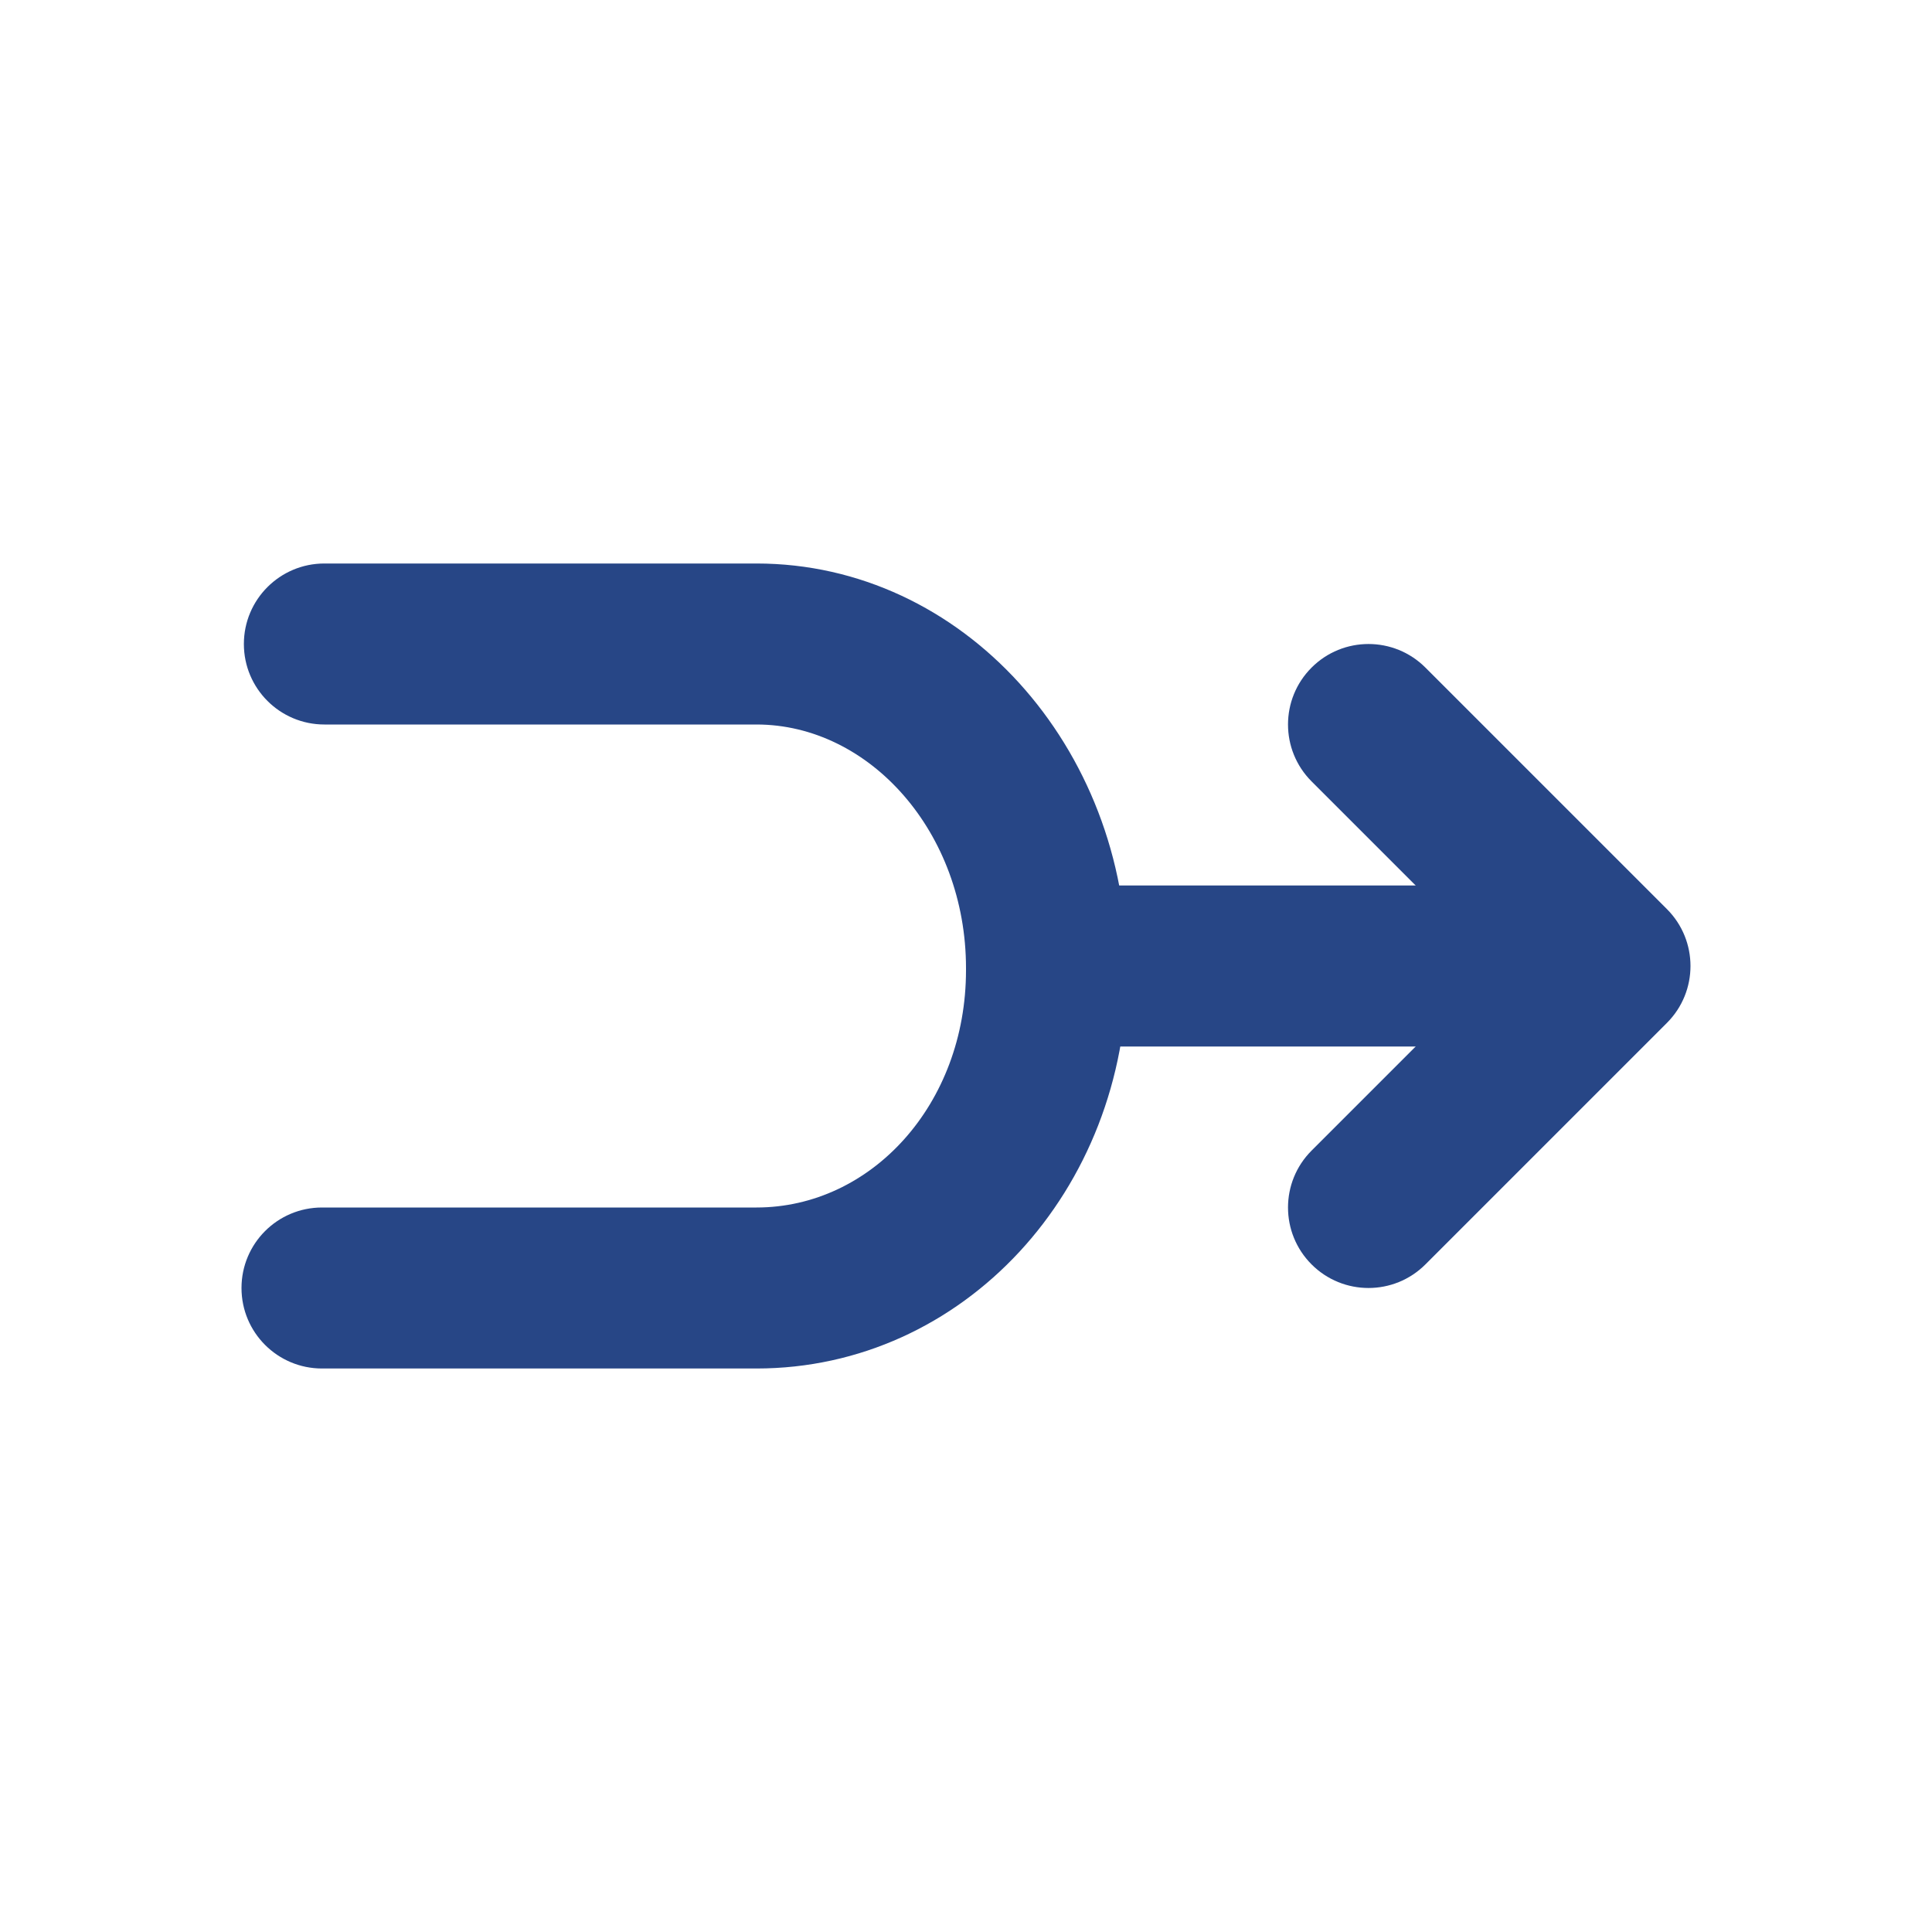 <?xml version="1.0" encoding="UTF-8"?>
<svg width="48px" height="48px" viewBox="0 0 48 48" version="1.1" xmlns="http://www.w3.org/2000/svg" xmlns:xlink="http://www.w3.org/1999/xlink">
    <!-- Generator: Sketch 53.2 (72643) - https://sketchapp.com -->
    <title>icon/branch/merge48-thick</title>
    <desc>Created with Sketch.</desc>
    <g id="icon/branch/merge48-thick" stroke="none" stroke-width="1" fill="none" fill-rule="evenodd">
        <path d="M32.586,19.414 C31.805,18.633 31.805,17.367 32.586,16.586 C33.367,15.805 34.633,15.805 35.414,16.586 L41.414,22.586 C42.195,23.367 42.195,24.633 41.414,25.414 L35.414,31.414 C34.633,32.195 33.367,32.195 32.586,31.414 C31.805,30.633 31.805,29.367 32.586,28.586 L37.172,24 L32.586,19.414 Z" id="Shape" fill="#274686" fill-rule="nonzero"></path>
        <path d="M26,26 C24.895,26 24,25.105 24,24 C24,22.895 24.895,22 26,22 L38,22 C39.105,22 40,22.895 40,24 C40,25.105 39.105,26 38,26 L26,26 Z" id="Line" fill="#274686" fill-rule="nonzero"></path>
        <path d="M26,14 C27.105,14 28,14.895 28,16 C28,17.105 27.105,18 26,18 L15.206,18 C12.353,18 10,20.565 10,23.895 L10,23.948 C10,27.319 12.393,30 15.206,30 L25.941,30 C27.045,30 27.941,30.895 27.941,32 C27.941,33.105 27.045,34 25.941,34 L15.206,34 C10.077,34 6,29.433 6,23.948 L6,23.895 C6,18.429 10.063,14 15.206,14 L26,14 Z" id="Shape" fill="#274686" fill-rule="nonzero" transform="translate(17, 24) rotate(-180) translate(-17, -24) "></path>
    </g>
</svg>
